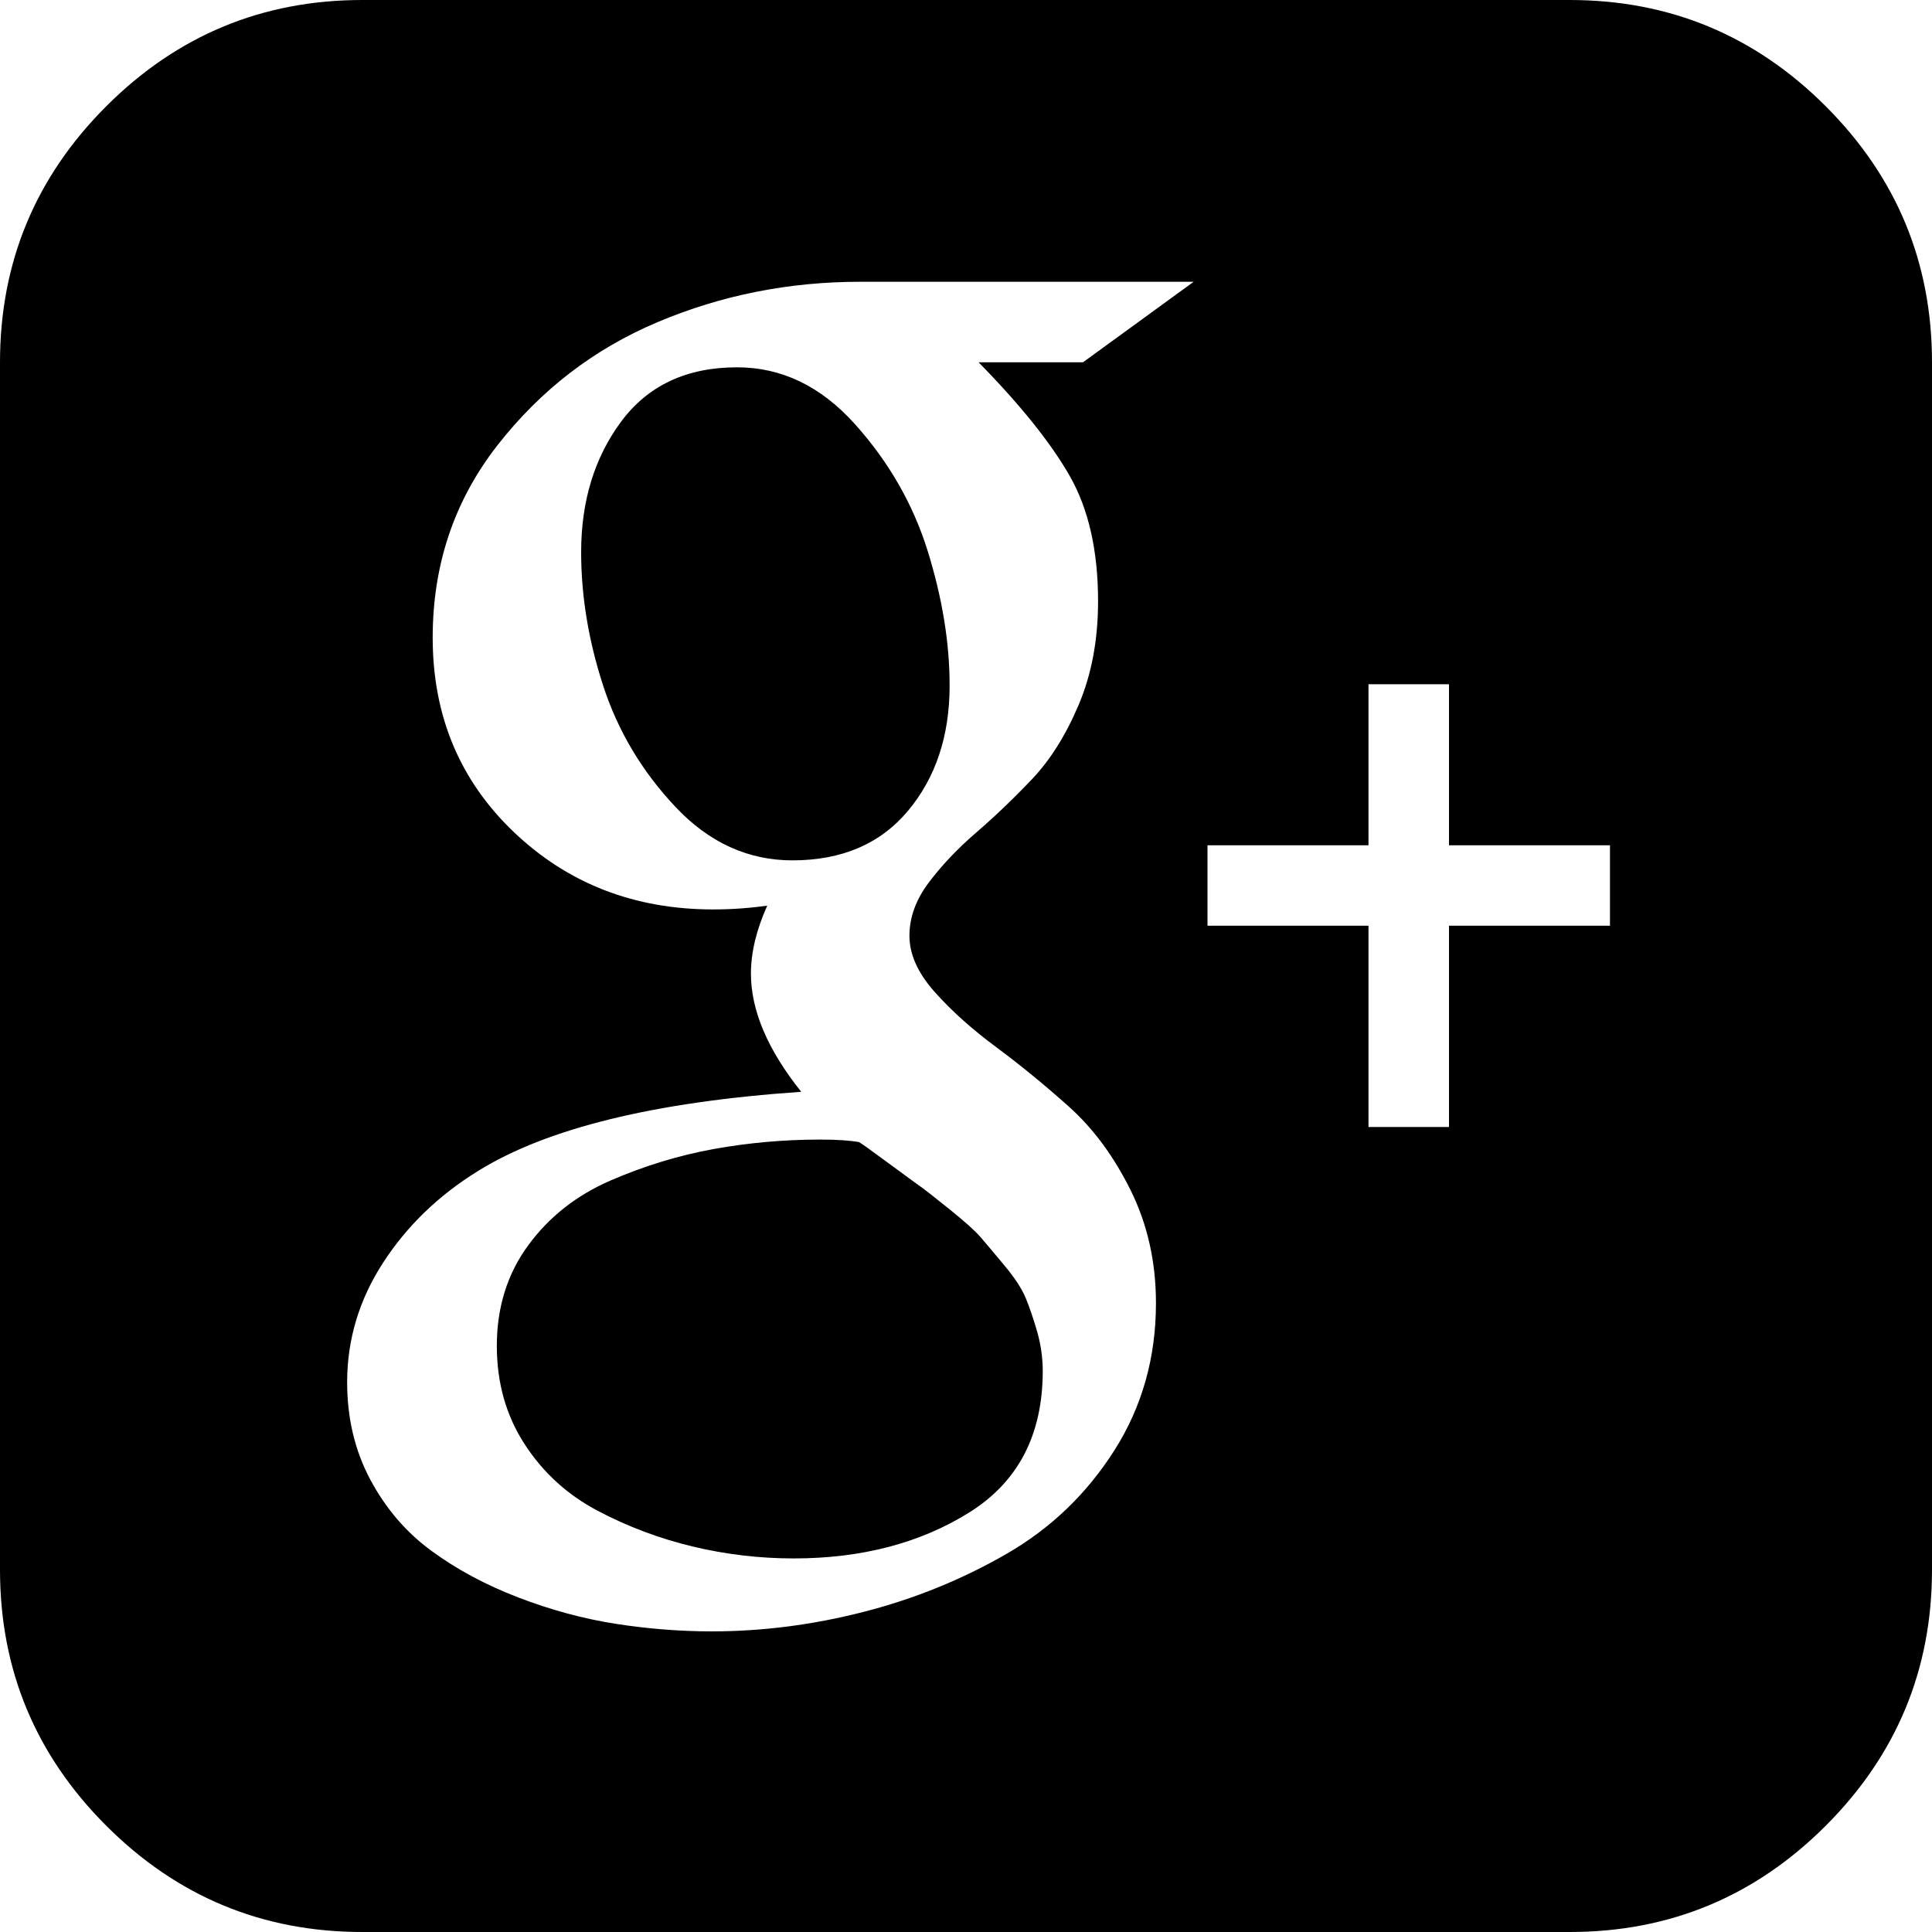 <?xml version="1.0" encoding="UTF-8" standalone="no"?>
<svg width="25px" height="25px" viewBox="0 0 25 25" version="1.1" xmlns="http://www.w3.org/2000/svg" xmlns:xlink="http://www.w3.org/1999/xlink" xmlns:sketch="http://www.bohemiancoding.com/sketch/ns">
    <!-- Generator: Sketch 3.2.2 (9983) - http://www.bohemiancoding.com/sketch -->
    <title>Google</title>
    <desc>Created with Sketch.</desc>
    <defs></defs>
    <g id="Welcome" stroke="none" stroke-width="1" fill="none" fill-rule="evenodd" sketch:type="MSPage">
        <g id="Google" sketch:type="MSArtboardGroup" fill="#000000">
            <path d="M13.493,17.741 C13.493,18.566 13.175,19.176 12.541,19.572 C11.906,19.968 11.149,20.166 10.27,20.166 C9.825,20.166 9.389,20.114 8.96,20.011 C8.531,19.908 8.122,19.754 7.731,19.548 C7.34,19.341 7.026,19.054 6.787,18.685 C6.548,18.316 6.429,17.893 6.429,17.415 C6.429,16.916 6.565,16.482 6.836,16.113 C7.107,15.744 7.463,15.465 7.902,15.275 C8.341,15.085 8.786,14.95 9.237,14.868 C9.687,14.787 10.145,14.746 10.612,14.746 C10.829,14.746 10.997,14.757 11.117,14.779 C11.138,14.789 11.263,14.879 11.491,15.047 C11.719,15.215 11.86,15.318 11.914,15.356 C11.968,15.394 12.093,15.492 12.288,15.649 C12.484,15.807 12.617,15.926 12.687,16.007 C12.758,16.089 12.861,16.211 12.996,16.374 C13.132,16.536 13.224,16.678 13.273,16.797 C13.322,16.916 13.371,17.06 13.42,17.228 C13.468,17.396 13.493,17.567 13.493,17.741 L13.493,17.741 Z M12.288,8.87 C12.288,9.521 12.109,10.061 11.751,10.49 C11.393,10.919 10.894,11.133 10.254,11.133 C9.679,11.133 9.174,10.902 8.74,10.441 C8.306,9.98 7.994,9.456 7.804,8.87 C7.614,8.285 7.52,7.709 7.52,7.145 C7.52,6.483 7.693,5.919 8.04,5.452 C8.388,4.986 8.887,4.753 9.538,4.753 C10.113,4.753 10.62,4.997 11.06,5.485 C11.499,5.973 11.814,6.521 12.004,7.129 C12.193,7.737 12.288,8.317 12.288,8.87 L12.288,8.87 Z M14.014,4.688 L15.446,3.646 L11.133,3.646 C10.21,3.646 9.337,3.819 8.512,4.167 C7.688,4.514 6.996,5.046 6.437,5.762 C5.878,6.478 5.599,7.308 5.599,8.252 C5.599,9.261 5.949,10.099 6.649,10.767 C7.349,11.434 8.209,11.768 9.229,11.768 C9.467,11.768 9.701,11.751 9.928,11.719 C9.787,12.033 9.717,12.326 9.717,12.598 C9.717,13.075 9.934,13.585 10.368,14.128 C8.469,14.258 7.075,14.6 6.185,15.153 C5.675,15.468 5.265,15.864 4.956,16.341 C4.647,16.819 4.492,17.334 4.492,17.887 C4.492,18.354 4.593,18.774 4.793,19.149 C4.994,19.523 5.257,19.83 5.583,20.068 C5.908,20.307 6.283,20.508 6.706,20.671 C7.129,20.833 7.549,20.947 7.967,21.012 C8.385,21.077 8.8,21.11 9.212,21.11 C9.863,21.11 10.517,21.026 11.174,20.858 C11.83,20.69 12.446,20.44 13.021,20.109 C13.596,19.778 14.062,19.331 14.421,18.766 C14.779,18.202 14.958,17.567 14.958,16.862 C14.958,16.33 14.849,15.845 14.632,15.405 C14.415,14.966 14.149,14.605 13.835,14.323 C13.52,14.041 13.205,13.783 12.891,13.55 C12.576,13.317 12.31,13.078 12.093,12.834 C11.876,12.59 11.768,12.348 11.768,12.109 C11.768,11.871 11.852,11.64 12.02,11.418 C12.188,11.195 12.391,10.981 12.63,10.775 C12.869,10.569 13.108,10.341 13.346,10.091 C13.585,9.842 13.789,9.519 13.957,9.123 C14.125,8.727 14.209,8.279 14.209,7.78 C14.209,7.129 14.087,6.589 13.843,6.16 C13.599,5.732 13.205,5.241 12.663,4.688 L14.014,4.688 Z M18.75,11.979 L20.833,11.979 L20.833,10.938 L18.75,10.938 L18.75,8.854 L17.708,8.854 L17.708,10.938 L15.625,10.938 L15.625,11.979 L17.708,11.979 L17.708,14.583 L18.75,14.583 L18.75,11.979 Z M25,4.688 L25,20.312 C25,21.604 24.542,22.708 23.625,23.625 C22.708,24.542 21.604,25 20.312,25 L4.688,25 C3.396,25 2.292,24.542 1.375,23.625 C0.458,22.708 0,21.604 0,20.312 L0,4.688 C0,3.396 0.458,2.292 1.375,1.375 C2.292,0.458 3.396,0 4.688,0 L20.312,0 C21.604,0 22.708,0.458 23.625,1.375 C24.542,2.292 25,3.396 25,4.688 L25,4.688 Z" id="" sketch:type="MSShapeGroup"></path>
        </g>
    </g>
</svg>